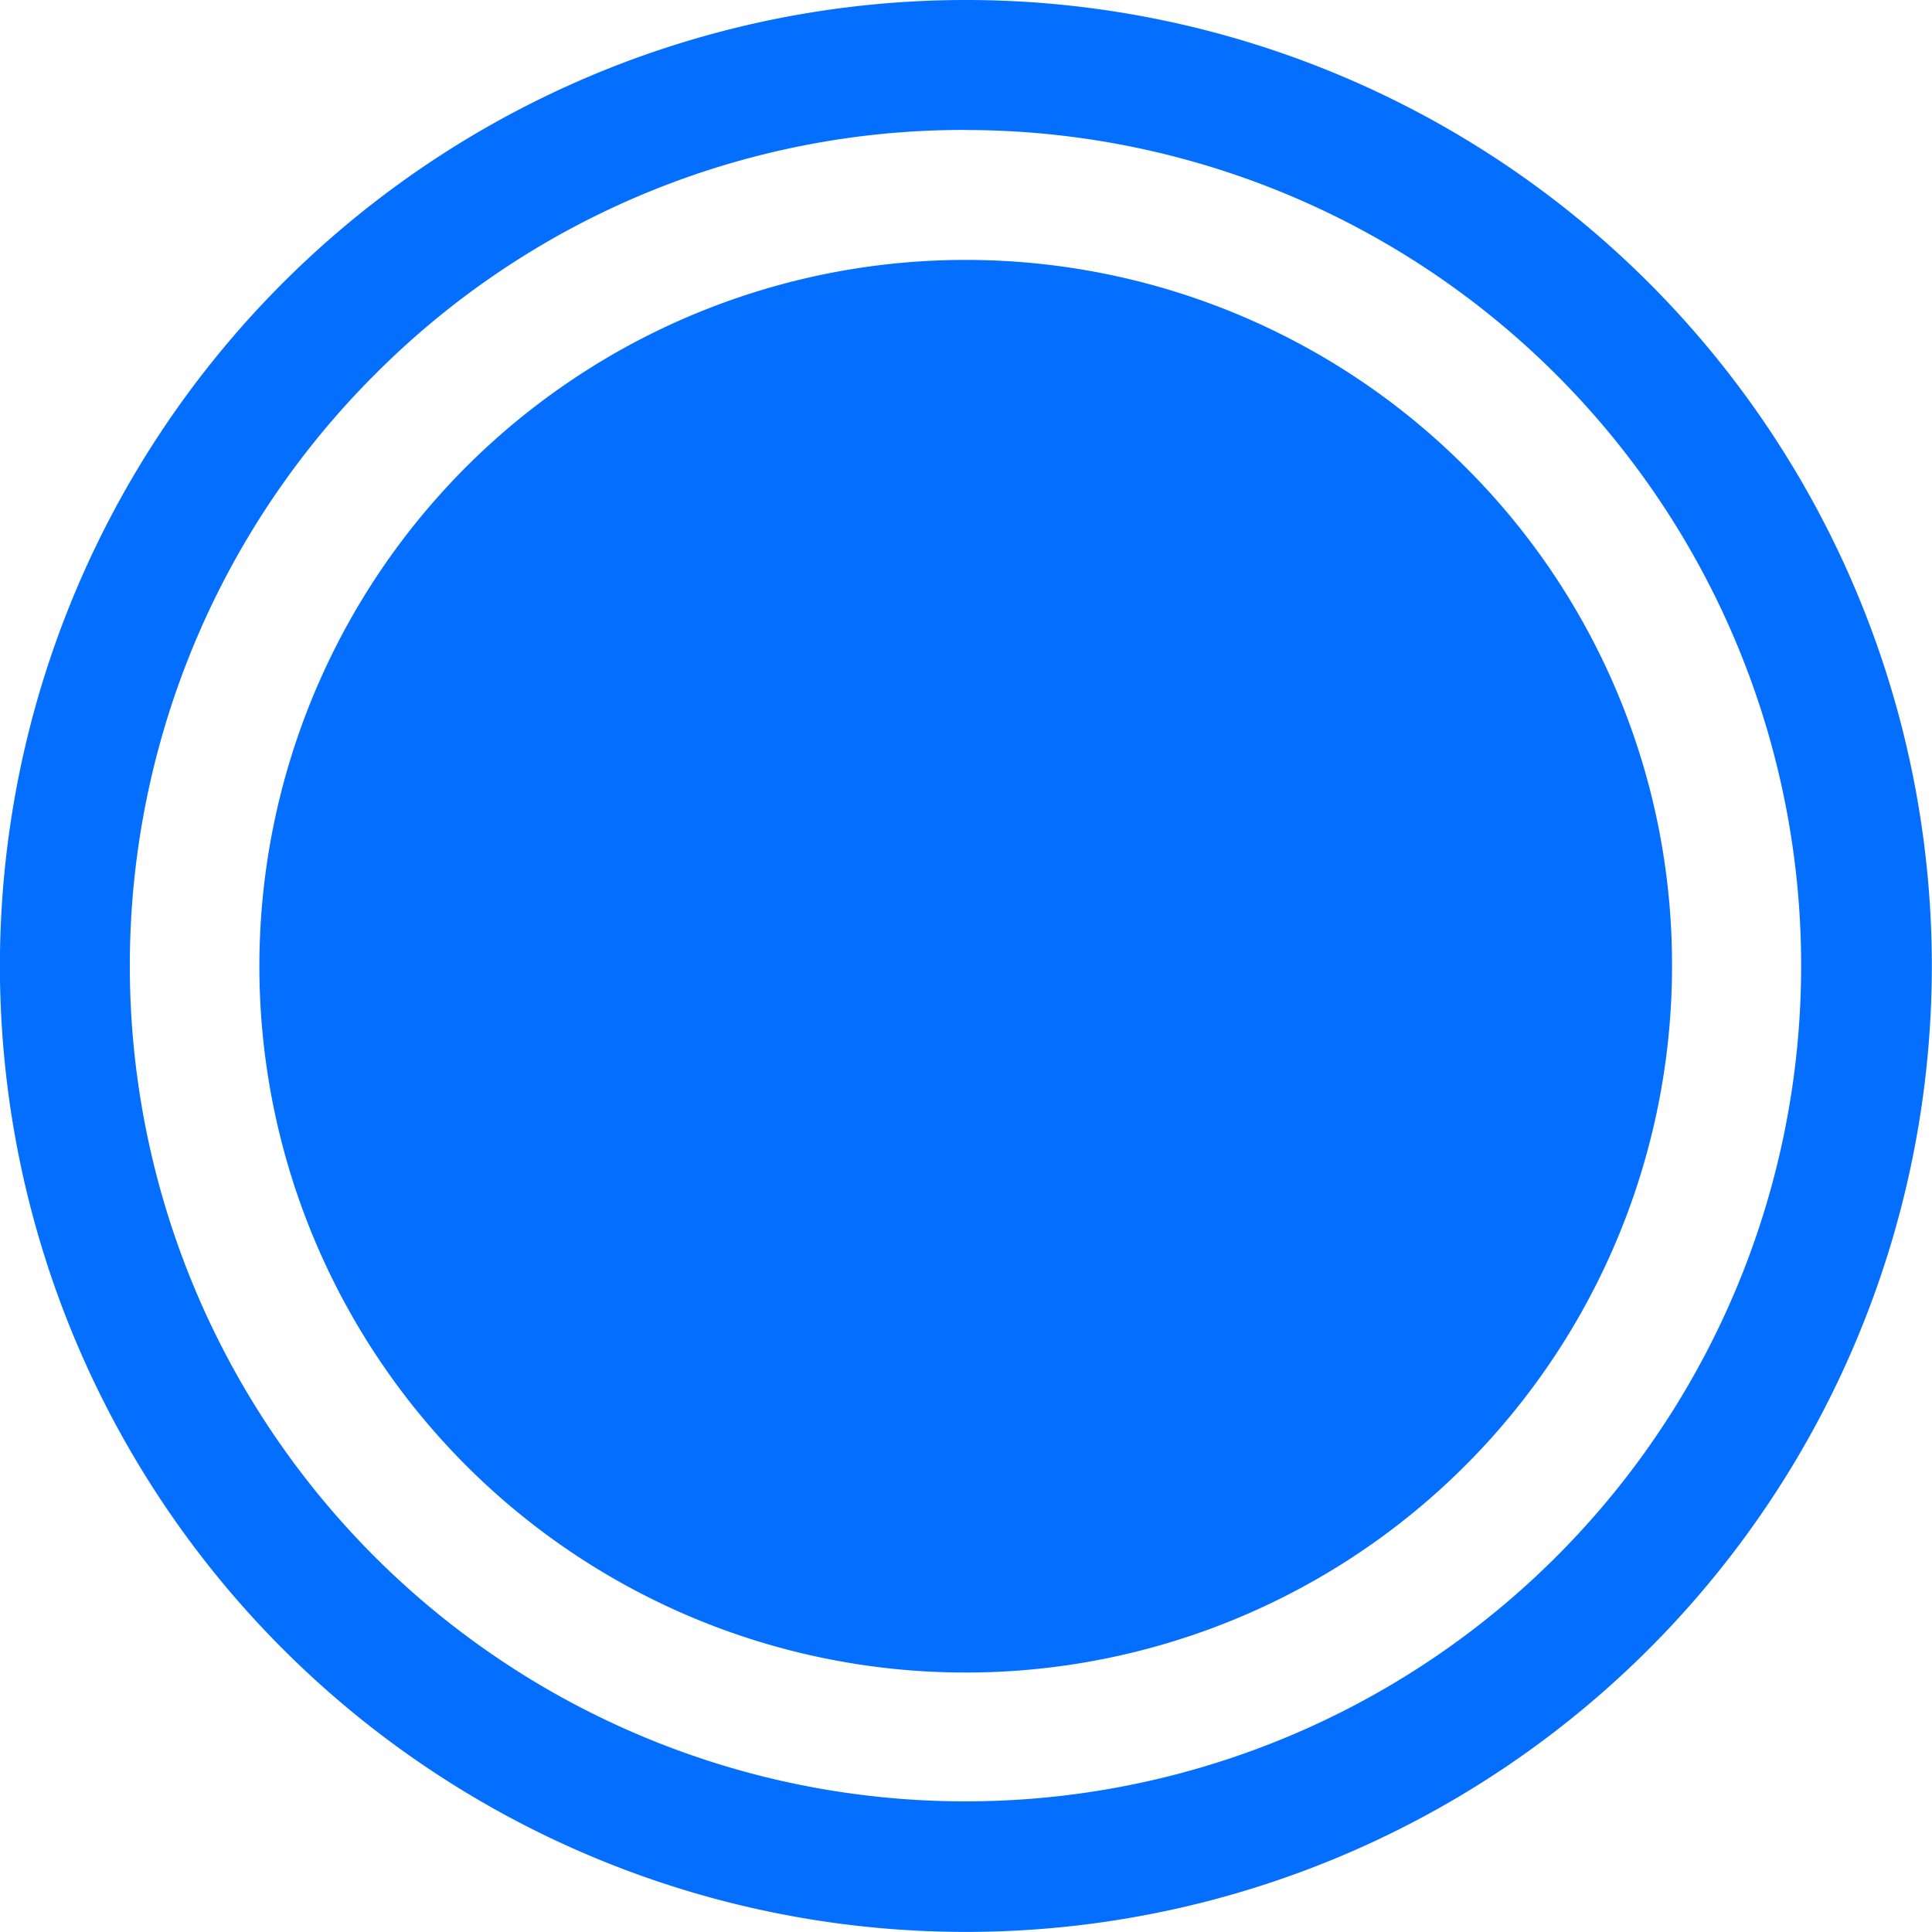 <svg xmlns="http://www.w3.org/2000/svg" width="22.301" height="22.301" viewBox="0 0 22.301 22.301">
  <g id="Group_54117" data-name="Group 54117" transform="translate(16002.846 21446.77)">
    <path id="Path_558" data-name="Path 558" d="M14.525,4.876A9.646,9.646,0,1,1,7.7,7.7a9.586,9.586,0,0,1,6.824-2.825m0-1.5a11.15,11.15,0,1,0,11.15,11.15,11.149,11.149,0,0,0-11.15-11.15Z" transform="translate(-16006.221 -21450.145)" fill="#046fff"/>
    <path id="Path_559" data-name="Path 559" d="M21.224,9.7a8.153,8.153,0,1,0,2.386,5.763A8.1,8.1,0,0,0,21.224,9.7Z" transform="translate(-16007.156 -21451.08)" fill="#046fff"/>
  </g>
</svg>
